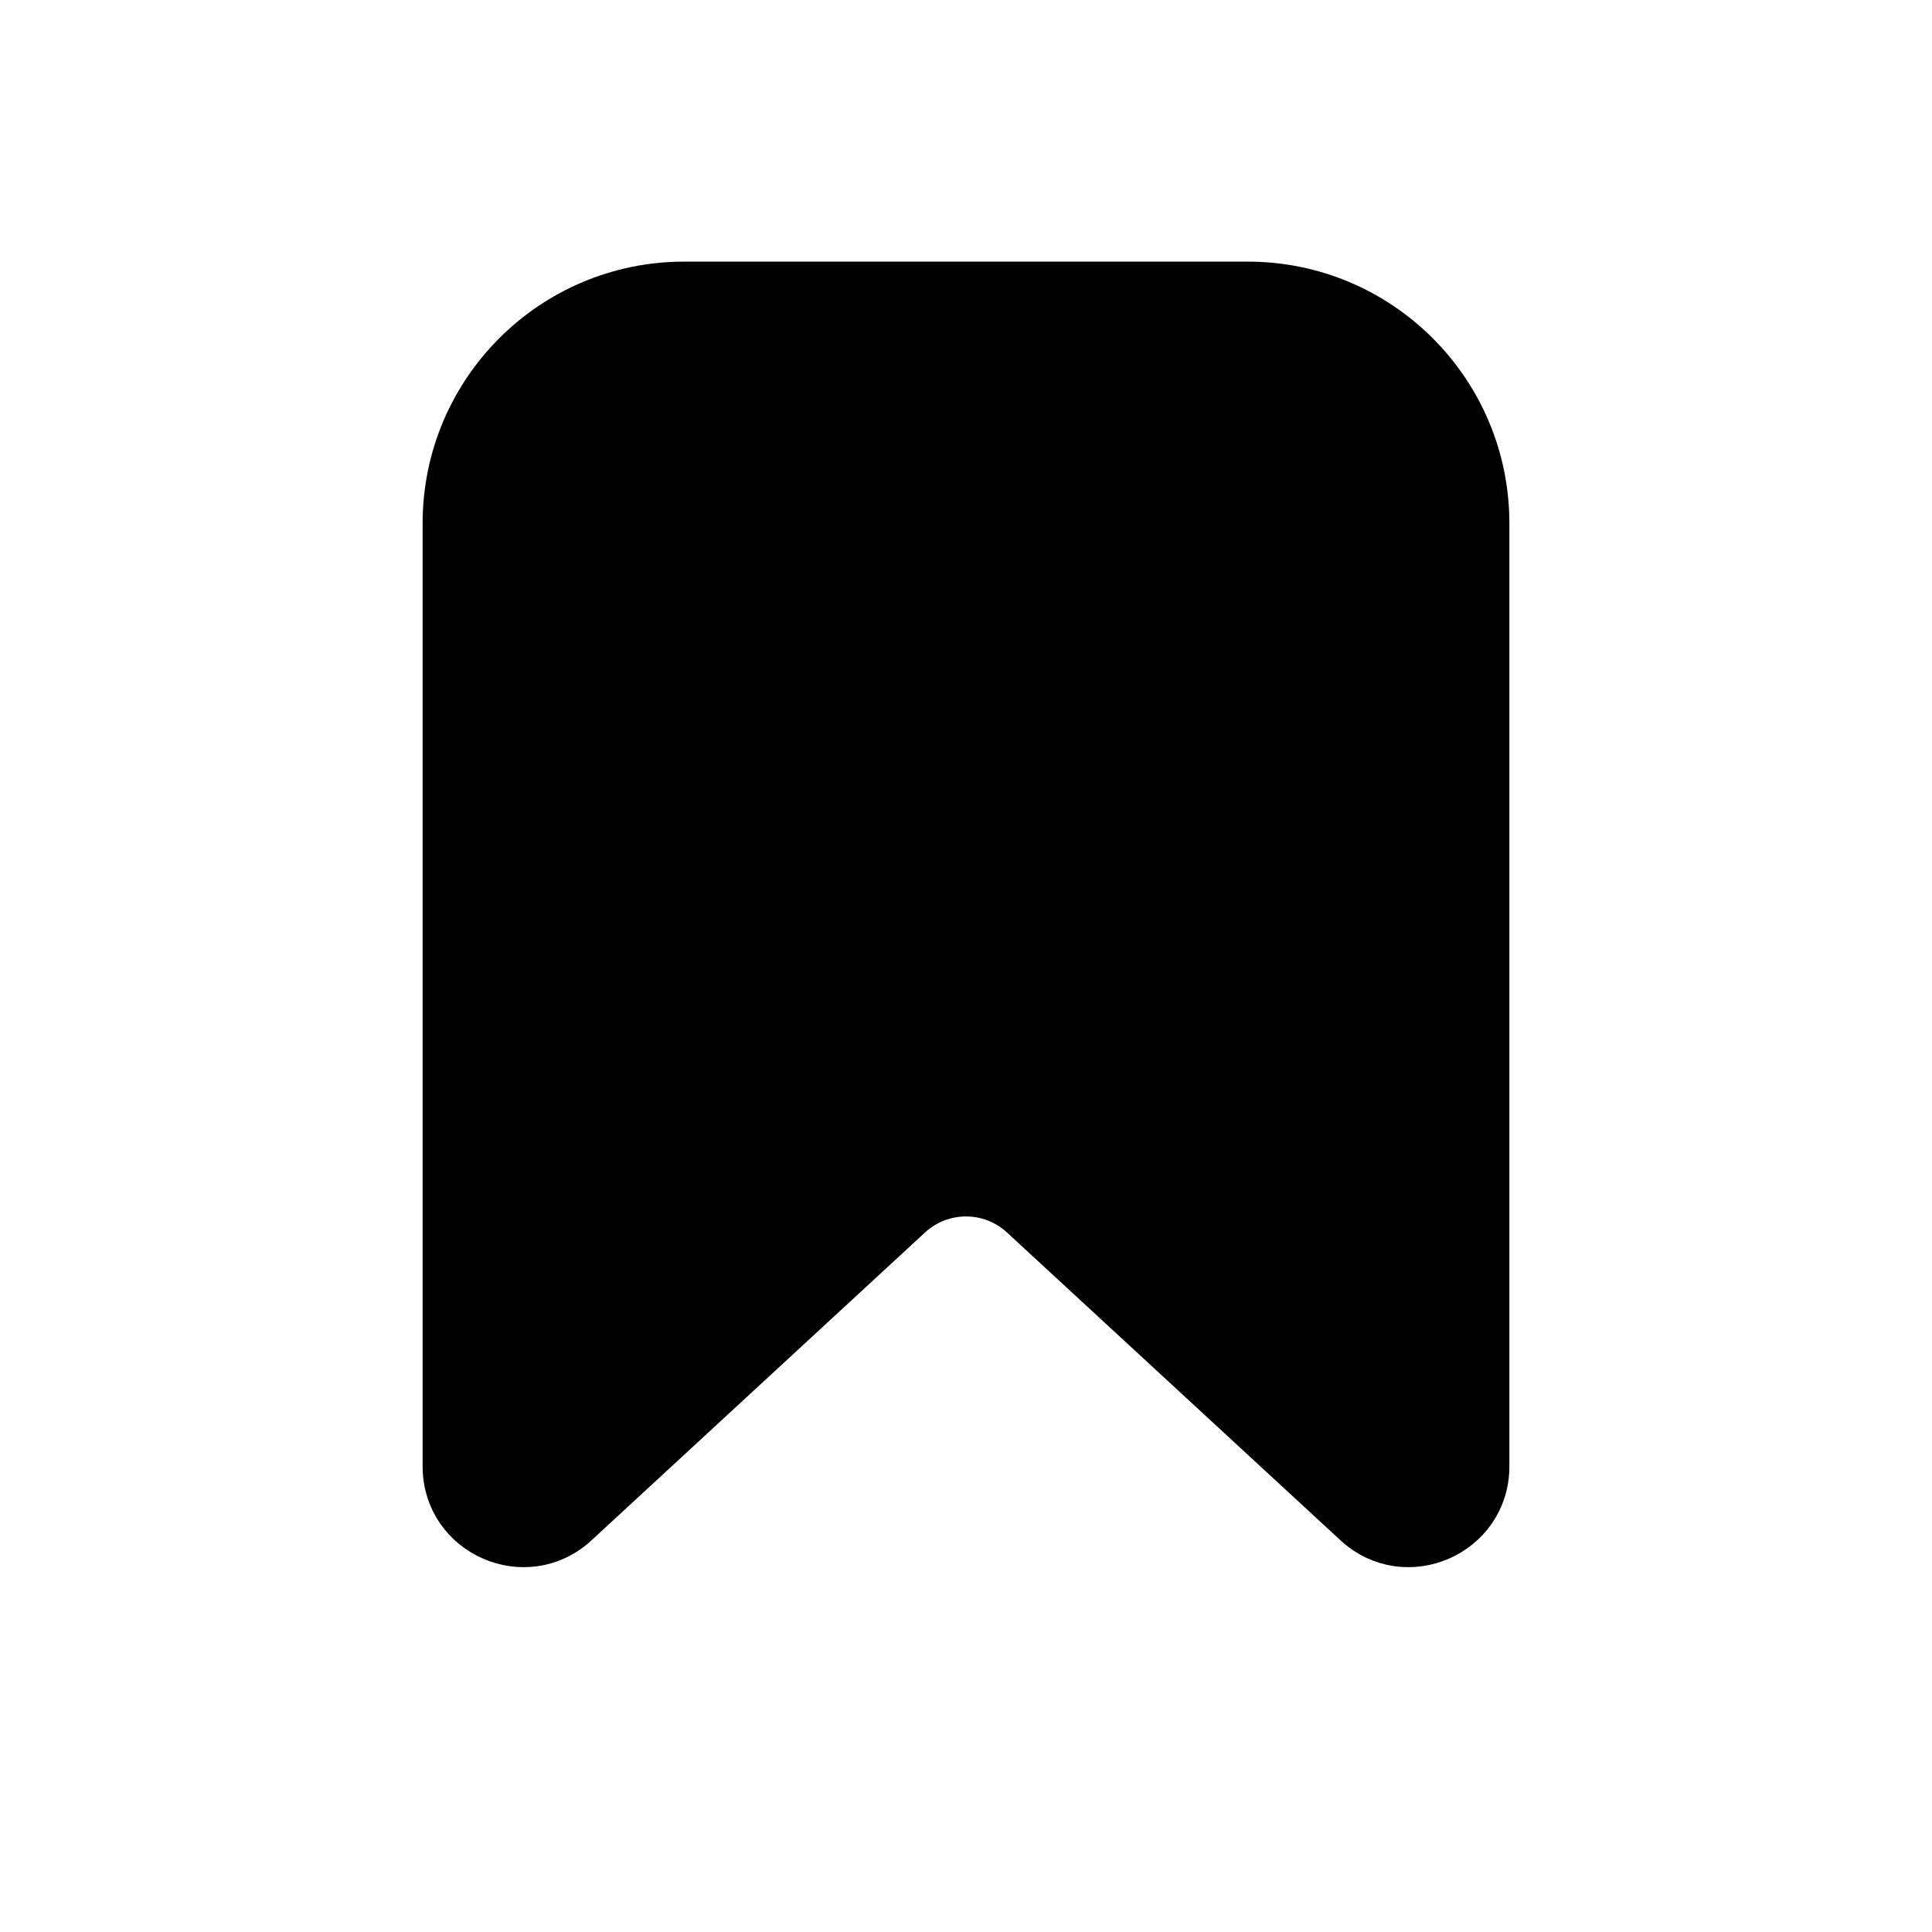 <svg width="24" height="24" viewBox="0 0 24 24" xmlns="http://www.w3.org/2000/svg">
<path d="M5.5 6.5C5.5 4.843 6.843 3.5 8.5 3.5H15.5C17.157 3.5 18.5 4.843 18.5 6.5V18.216C18.5 19.088 17.462 19.542 16.822 18.951L12.678 15.126C12.295 14.773 11.705 14.773 11.322 15.126L7.178 18.951C6.538 19.542 5.5 19.088 5.5 18.216V6.5Z" stroke="black" stroke-width=".5"/>
</svg>
